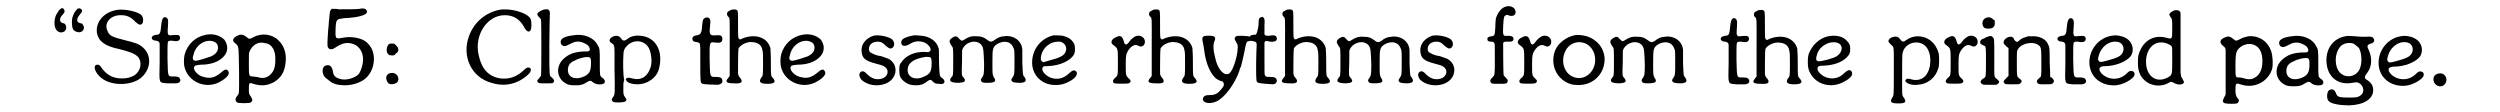 <?xml version="1.0" standalone="no"?>
<!DOCTYPE svg PUBLIC "-//W3C/DTD SVG 1.1//EN" "http://www.w3.org/Graphics/SVG/1.1/DTD/svg11.dtd">
<svg width="490px" height="22px" viewBox="0 0 4907 229" xmlns="http://www.w3.org/2000/svg" xmlns:xlink="http://www.w3.org/1999/xlink" version="1.1">
<defs>
<path id="gl5402" d="M 27 7 C 24 9 22 12 18 19 C 14 27 13 41 17 48 C 20 54 27 57 33 54 C 38 52 40 45 37 40 C 36 38 36 37 31 36 C 24 34 24 26 31 19 C 36 14 36 11 33 7 C 31 5 30 5 27 7 M 61 7 C 60 9 58 10 55 15 C 51 23 50 27 50 34 C 50 46 52 52 60 54 C 70 58 79 48 72 39 C 72 37 70 37 66 36 C 59 34 59 27 66 19 C 70 14 72 12 70 9 C 68 6 65 5 61 7 z" fill="black" /><!-- width=87 height=73 -->
<path id="gl3589" d="M 60 14 C 33 18 15 38 18 61 C 21 78 34 88 63 94 C 91 101 101 106 105 115 C 110 127 105 141 94 148 C 86 152 80 154 69 154 C 51 154 38 147 28 133 C 24 127 23 126 19 126 C 9 126 13 142 27 153 C 49 171 94 169 112 149 C 129 131 129 105 111 90 C 104 84 96 81 75 76 C 51 70 43 67 40 58 C 31 41 46 24 68 25 C 79 25 88 29 97 39 C 103 44 105 45 108 44 C 113 43 114 31 109 25 C 102 18 77 12 60 14 z" fill="black" /><!-- width=139 height=180 -->
<path id="gl0" d="M 38 8 C 36 11 35 14 34 24 C 33 39 31 42 24 42 C 19 43 16 44 15 47 C 14 51 18 54 24 54 C 29 55 31 57 31 61 C 31 63 31 81 31 99 C 30 143 29 139 46 141 C 52 141 58 141 61 141 C 70 142 76 137 72 131 C 71 128 67 127 60 127 C 47 127 48 129 47 90 C 47 58 47 57 49 55 C 51 54 51 54 56 54 C 66 56 70 55 72 51 C 73 48 73 45 70 43 C 69 42 62 42 54 43 C 53 43 52 43 51 43 C 50 43 49 42 49 42 C 47 39 47 37 48 24 C 49 11 48 7 42 6 C 40 6 40 6 38 8 z" fill="black" /><!-- width=84 height=157 -->
<path id="gl515" d="M 64 12 C 43 16 27 31 21 52 C 19 60 19 73 21 79 C 29 108 63 123 91 109 C 108 100 115 91 109 85 C 106 81 102 83 94 90 C 83 99 73 102 60 98 C 49 96 39 85 40 79 C 41 75 42 74 54 73 C 75 73 91 67 101 56 C 110 46 110 33 102 22 C 93 13 79 9 64 12 M 78 25 C 85 27 89 31 89 38 C 89 46 85 51 75 56 C 70 58 48 65 44 65 C 38 65 36 61 39 53 C 43 34 61 21 78 25 z" fill="black" /><!-- width=123 height=126 -->
<path id="gl18436" d="M 36 34 C 22 39 19 46 28 52 C 35 58 34 58 35 110 C 35 157 36 153 30 160 C 27 165 27 169 31 172 C 35 174 55 174 59 172 C 63 169 63 166 59 160 C 55 155 55 153 55 144 C 55 132 56 131 64 134 C 80 139 93 138 107 130 C 121 121 128 110 130 90 C 132 72 127 56 115 45 C 102 32 80 30 64 39 C 57 43 55 43 51 39 C 45 34 40 33 36 34 M 88 51 C 96 52 101 56 105 63 C 108 71 109 73 109 85 C 109 100 106 108 100 114 C 93 122 83 124 72 120 C 69 120 65 119 63 119 C 55 119 55 118 55 92 C 55 73 55 72 56 69 C 62 54 75 47 88 51 z" fill="black" /><!-- width=144 height=187 -->
<path id="gl9998" d="M 88 12 C 83 13 61 13 46 13 C 42 12 37 12 31 12 C 31 12 30 13 30 13 C 27 16 27 20 26 32 C 25 37 25 47 24 53 C 22 79 22 88 23 90 C 25 95 31 96 37 92 C 53 81 64 79 78 85 C 88 90 95 101 95 115 C 95 126 91 137 87 144 C 80 153 60 159 48 155 C 37 152 34 147 33 137 C 31 130 28 127 23 127 C 15 127 11 133 13 143 C 15 150 16 151 24 157 C 31 163 32 163 40 166 C 57 170 76 168 91 160 C 118 147 126 105 106 84 C 99 76 91 73 81 71 C 67 69 64 69 48 72 C 39 73 38 72 39 51 C 40 33 41 33 57 31 C 84 30 103 25 103 18 C 103 12 96 10 88 12 z" fill="black" /><!-- width=131 height=180 -->
<path id="gl21016" d="M 21 9 C 21 9 20 9 19 9 C 13 10 10 24 14 29 C 16 32 18 33 23 33 C 28 33 28 33 30 30 C 36 26 37 23 35 17 C 34 15 28 9 27 9 C 27 9 25 9 24 9 C 23 9 22 9 21 9 M 21 69 C 17 69 13 72 12 75 C 10 79 12 87 16 90 C 20 94 33 91 35 86 C 39 77 31 67 21 69 z" fill="black" /><!-- width=48 height=103 -->
<path id="gl3593" d="M 103 16 C 74 22 51 42 41 70 C 26 111 46 154 87 165 C 115 174 142 167 163 147 C 168 142 169 135 164 134 C 161 133 158 134 152 140 C 138 153 123 158 105 156 C 81 152 67 137 61 109 C 51 68 78 27 114 27 C 132 27 145 35 154 52 C 159 61 164 63 167 57 C 169 53 169 40 167 35 C 161 22 126 12 103 16 z" fill="black" /><!-- width=181 height=183 -->
<path id="gl7" d="M 29 9 C 25 9 17 13 15 15 C 11 18 12 20 16 25 C 18 27 20 29 20 30 C 21 34 21 141 20 144 C 20 145 18 147 16 150 C 12 154 12 154 13 157 C 15 160 16 160 30 160 C 45 160 45 160 46 157 C 48 154 46 152 42 148 C 37 144 37 149 37 85 C 37 53 38 24 38 21 C 39 13 37 11 34 9 C 32 9 33 9 29 9 z" fill="black" /><!-- width=58 height=175 -->
<path id="gl5900" d="M 42 9 C 25 11 17 15 16 22 C 16 27 19 31 24 31 C 27 31 29 30 39 25 C 48 20 58 21 68 27 C 74 30 77 37 75 40 C 73 42 73 42 63 42 C 44 43 33 47 22 57 C 5 73 8 98 28 108 C 34 111 38 111 48 111 C 57 111 61 110 69 105 C 75 101 78 101 81 104 C 85 108 92 110 100 109 C 108 108 109 100 100 95 C 96 91 96 92 96 64 C 96 37 96 36 91 28 C 84 14 63 5 42 9 M 75 54 C 78 56 78 58 78 67 C 78 81 75 87 66 92 C 46 102 29 95 31 77 C 32 69 36 64 46 60 C 55 55 70 52 75 54 z" fill="black" /><!-- width=119 height=127 -->
<path id="gl4104" d="M 76 34 C 70 35 64 37 61 40 C 55 45 51 45 48 40 C 45 36 42 34 38 34 C 31 34 24 39 24 43 C 24 46 24 46 28 49 C 35 54 34 50 34 102 C 35 152 35 154 31 159 C 27 164 28 167 32 169 C 36 171 54 170 56 168 C 59 166 59 163 56 160 C 52 154 52 154 52 142 C 52 135 52 129 53 127 C 54 124 54 123 53 120 C 52 115 51 88 52 76 C 52 64 54 60 60 54 C 74 40 97 43 105 61 C 109 71 111 86 108 97 C 102 117 89 126 70 121 C 63 119 61 119 58 121 C 58 122 57 123 57 123 C 57 124 57 124 58 125 C 60 130 70 133 80 133 C 102 133 121 119 125 100 C 133 67 120 41 94 35 C 90 34 80 33 76 34 z" fill="black" /><!-- width=141 height=184 -->
<path id="gl10243" d="M 40 9 C 37 10 36 13 35 22 C 34 39 32 43 24 44 C 16 45 13 49 16 55 C 18 57 18 57 24 58 C 32 60 31 57 31 100 C 31 142 31 141 36 143 C 37 144 58 145 67 145 C 73 144 77 141 76 136 C 75 131 73 129 63 129 C 50 129 51 130 50 92 C 50 57 49 57 63 59 C 72 60 76 58 76 52 C 76 45 73 43 63 44 C 50 45 49 43 51 24 C 52 15 52 12 49 9 C 46 7 43 7 40 9 z" fill="black" /><!-- width=88 height=160 -->
<path id="gl1" d="M 40 9 C 37 11 36 11 33 13 C 31 16 31 19 33 22 C 38 27 37 21 37 85 C 37 116 37 142 37 144 C 37 144 35 147 34 148 C 27 156 30 159 46 159 C 60 160 64 157 60 150 C 55 144 55 144 54 139 C 54 130 54 91 55 88 C 58 81 73 73 84 75 C 96 76 103 82 104 93 C 105 95 105 106 105 118 C 105 142 105 144 101 148 C 96 156 99 160 114 160 C 129 160 132 156 125 148 C 121 144 121 144 121 117 C 121 96 120 90 120 87 C 114 66 91 57 64 67 C 60 69 59 70 57 69 C 54 67 54 67 54 39 C 54 12 54 11 51 9 C 49 8 44 8 40 9 z" fill="black" /><!-- width=143 height=191 -->
<path id="gl515" d="M 64 12 C 43 16 27 31 21 52 C 19 60 19 73 21 79 C 29 108 63 123 91 109 C 108 100 115 91 109 85 C 106 81 102 83 94 90 C 83 99 73 102 60 98 C 49 96 39 85 40 79 C 41 75 42 74 54 73 C 75 73 91 67 101 56 C 110 46 110 33 102 22 C 93 13 79 9 64 12 M 78 25 C 85 27 89 31 89 38 C 89 46 85 51 75 56 C 70 58 48 65 44 65 C 38 65 36 61 39 53 C 43 34 61 21 78 25 z" fill="black" /><!-- width=123 height=126 -->
<path id="gl4" d="M 39 13 C 24 18 14 30 15 44 C 16 59 22 64 45 70 C 51 72 58 73 60 75 C 73 81 70 98 54 101 C 44 103 36 100 28 93 C 21 85 17 84 13 87 C 9 91 10 97 15 103 C 27 114 47 117 63 111 C 88 102 92 72 70 60 C 65 58 54 54 52 54 C 49 54 40 51 37 49 C 32 47 30 45 30 40 C 30 31 37 25 48 25 C 55 25 58 27 64 33 C 70 38 72 39 75 39 C 82 37 84 28 78 21 C 72 15 50 10 39 13 z" fill="black" /><!-- width=98 height=127 -->
<path id="gl5669" d="M 40 7 C 20 11 13 15 14 23 C 15 30 23 30 31 25 C 42 18 52 18 62 22 C 72 27 77 37 72 40 C 70 41 69 42 63 41 C 42 40 24 48 15 61 C 10 67 10 69 10 79 C 10 90 12 95 21 102 C 28 107 33 109 44 109 C 55 109 61 106 67 101 C 72 97 75 97 78 101 C 82 105 84 106 91 106 C 96 107 97 106 99 106 C 104 103 103 98 97 94 C 92 90 92 91 91 61 C 91 40 91 34 90 33 C 87 22 78 14 66 10 C 61 8 46 7 40 7 M 73 52 C 75 53 76 55 76 64 C 76 80 73 86 61 91 C 43 100 27 93 27 78 C 27 64 38 55 64 51 C 67 51 72 51 73 52 z" fill="black" /><!-- width=114 height=124 -->
<path id="gl262" d="M 129 19 C 122 19 115 22 109 27 C 103 31 100 31 94 26 C 87 21 83 19 73 19 C 63 18 57 20 49 25 C 43 29 42 29 37 24 C 33 18 29 18 23 22 C 16 27 16 30 22 39 C 25 42 25 44 25 71 C 25 99 25 99 21 103 C 15 111 21 114 37 114 C 45 113 46 113 48 111 C 50 109 49 107 46 103 C 42 99 42 99 43 71 C 43 48 43 47 44 45 C 51 30 72 25 82 36 C 87 42 87 48 88 76 C 88 98 87 98 84 103 C 81 107 81 108 82 110 C 83 113 85 114 94 114 C 110 114 114 111 108 103 C 105 97 105 97 105 73 C 105 43 105 40 118 33 C 132 27 144 31 148 43 C 150 46 150 50 150 70 C 150 97 150 97 146 103 C 143 108 143 108 145 111 C 147 113 151 114 163 114 C 173 113 175 110 171 103 C 167 98 167 100 166 72 C 166 63 166 54 166 46 C 166 44 165 42 165 40 C 163 34 161 31 157 27 C 151 21 139 17 129 19 z" fill="black" /><!-- width=186 height=128 -->
<path id="gl6" d="M 63 12 C 36 18 18 42 19 70 C 20 88 30 102 45 109 C 58 115 76 115 89 109 C 106 102 115 91 108 85 C 104 82 100 84 94 90 C 83 100 72 103 58 99 C 45 94 35 82 42 76 C 42 75 44 75 50 75 C 76 74 98 64 105 50 C 107 45 107 35 105 30 C 101 22 95 17 85 14 C 81 12 67 12 63 12 M 79 26 C 87 29 91 38 87 46 C 84 54 75 58 52 64 C 49 65 45 66 42 67 C 41 66 40 66 40 66 C 36 63 36 60 38 51 C 43 35 57 25 72 25 C 75 25 78 25 79 26 z" fill="black" /><!-- width=121 height=126 -->
<path id="gl5" d="M 75 28 C 71 30 67 33 63 38 C 57 47 53 47 51 38 C 48 28 44 25 35 30 C 25 34 23 42 30 46 C 39 53 39 52 39 81 C 39 110 39 108 32 114 C 28 118 28 122 32 124 C 35 125 59 125 61 124 C 66 122 66 118 62 115 C 55 108 55 109 55 85 C 55 66 56 64 60 57 C 67 47 74 43 82 48 C 90 52 97 43 93 34 C 90 28 82 25 75 28 z" fill="black" /><!-- width=105 height=138 -->
<path id="gl1" d="M 40 9 C 37 11 36 11 33 13 C 31 16 31 19 33 22 C 38 27 37 21 37 85 C 37 116 37 142 37 144 C 37 144 35 147 34 148 C 27 156 30 159 46 159 C 60 160 64 157 60 150 C 55 144 55 144 54 139 C 54 130 54 91 55 88 C 58 81 73 73 84 75 C 96 76 103 82 104 93 C 105 95 105 106 105 118 C 105 142 105 144 101 148 C 96 156 99 160 114 160 C 129 160 132 156 125 148 C 121 144 121 144 121 117 C 121 96 120 90 120 87 C 114 66 91 57 64 67 C 60 69 59 70 57 69 C 54 67 54 67 54 39 C 54 12 54 11 51 9 C 49 8 44 8 40 9 z" fill="black" /><!-- width=143 height=191 -->
<path id="gl5147" d="M 35 31 C 27 31 25 34 27 43 C 28 47 29 53 31 67 C 34 87 42 106 51 115 C 55 120 64 124 67 124 C 68 124 70 127 70 129 C 72 133 64 142 57 148 C 51 151 49 152 41 152 C 33 152 31 153 28 157 C 24 167 39 172 55 165 C 71 158 93 129 102 102 C 102 99 104 96 105 94 C 107 87 109 78 112 64 C 116 43 116 43 121 42 C 125 42 127 40 127 37 C 127 33 126 32 108 31 C 98 31 96 31 94 33 C 91 36 92 39 95 43 C 96 45 97 48 98 49 C 101 63 90 102 81 108 C 71 114 58 100 53 78 C 48 59 48 49 51 42 C 55 33 51 30 35 31 z" fill="black" /><!-- width=138 height=183 -->
<path id="gl5141" d="M 42 7 C 37 8 36 10 36 22 C 35 31 33 39 31 42 C 30 43 29 43 25 43 C 19 44 18 45 18 50 C 18 55 19 55 25 56 C 31 57 33 59 32 67 C 32 68 31 84 31 103 C 31 140 31 139 36 141 C 37 142 60 144 66 144 C 74 143 76 134 69 130 C 69 130 65 129 61 129 C 54 129 51 129 49 126 C 48 123 48 122 48 92 C 48 71 48 60 48 59 C 49 55 51 55 60 57 C 69 58 75 55 73 49 C 72 44 67 43 57 45 C 53 45 49 45 48 42 C 48 41 48 37 48 24 C 49 12 48 9 45 7 C 44 6 44 6 42 7 z" fill="black" /><!-- width=85 height=160 -->
<path id="gl1" d="M 40 9 C 37 11 36 11 33 13 C 31 16 31 19 33 22 C 38 27 37 21 37 85 C 37 116 37 142 37 144 C 37 144 35 147 34 148 C 27 156 30 159 46 159 C 60 160 64 157 60 150 C 55 144 55 144 54 139 C 54 130 54 91 55 88 C 58 81 73 73 84 75 C 96 76 103 82 104 93 C 105 95 105 106 105 118 C 105 142 105 144 101 148 C 96 156 99 160 114 160 C 129 160 132 156 125 148 C 121 144 121 144 121 117 C 121 96 120 90 120 87 C 114 66 91 57 64 67 C 60 69 59 70 57 69 C 54 67 54 67 54 39 C 54 12 54 11 51 9 C 49 8 44 8 40 9 z" fill="black" /><!-- width=143 height=191 -->
<path id="gl262" d="M 129 19 C 122 19 115 22 109 27 C 103 31 100 31 94 26 C 87 21 83 19 73 19 C 63 18 57 20 49 25 C 43 29 42 29 37 24 C 33 18 29 18 23 22 C 16 27 16 30 22 39 C 25 42 25 44 25 71 C 25 99 25 99 21 103 C 15 111 21 114 37 114 C 45 113 46 113 48 111 C 50 109 49 107 46 103 C 42 99 42 99 43 71 C 43 48 43 47 44 45 C 51 30 72 25 82 36 C 87 42 87 48 88 76 C 88 98 87 98 84 103 C 81 107 81 108 82 110 C 83 113 85 114 94 114 C 110 114 114 111 108 103 C 105 97 105 97 105 73 C 105 43 105 40 118 33 C 132 27 144 31 148 43 C 150 46 150 50 150 70 C 150 97 150 97 146 103 C 143 108 143 108 145 111 C 147 113 151 114 163 114 C 173 113 175 110 171 103 C 167 98 167 100 166 72 C 166 63 166 54 166 46 C 166 44 165 42 165 40 C 163 34 161 31 157 27 C 151 21 139 17 129 19 z" fill="black" /><!-- width=186 height=128 -->
<path id="gl4" d="M 39 13 C 24 18 14 30 15 44 C 16 59 22 64 45 70 C 51 72 58 73 60 75 C 73 81 70 98 54 101 C 44 103 36 100 28 93 C 21 85 17 84 13 87 C 9 91 10 97 15 103 C 27 114 47 117 63 111 C 88 102 92 72 70 60 C 65 58 54 54 52 54 C 49 54 40 51 37 49 C 32 47 30 45 30 40 C 30 31 37 25 48 25 C 55 25 58 27 64 33 C 70 38 72 39 75 39 C 82 37 84 28 78 21 C 72 15 50 10 39 13 z" fill="black" /><!-- width=98 height=127 -->
<path id="gl772" d="M 55 13 C 45 15 37 25 33 38 C 33 42 32 45 32 55 C 31 72 31 73 24 74 C 18 75 15 76 16 81 C 16 84 19 85 24 85 C 27 85 29 86 30 88 C 31 90 31 91 31 120 C 31 154 31 153 26 158 C 22 162 21 164 22 167 C 24 171 25 171 40 171 C 54 171 55 171 57 167 C 58 164 57 162 53 158 C 51 156 49 154 49 153 C 48 149 48 89 48 88 C 49 85 51 85 58 85 C 66 85 67 85 69 81 C 70 75 66 73 57 73 C 48 74 47 73 48 54 C 49 38 49 34 52 32 C 54 30 57 30 61 32 C 69 34 75 30 73 22 C 72 16 64 11 55 13 z" fill="black" /><!-- width=85 height=184 -->
<path id="gl5" d="M 75 28 C 71 30 67 33 63 38 C 57 47 53 47 51 38 C 48 28 44 25 35 30 C 25 34 23 42 30 46 C 39 53 39 52 39 81 C 39 110 39 108 32 114 C 28 118 28 122 32 124 C 35 125 59 125 61 124 C 66 122 66 118 62 115 C 55 108 55 109 55 85 C 55 66 56 64 60 57 C 67 47 74 43 82 48 C 90 52 97 43 93 34 C 90 28 82 25 75 28 z" fill="black" /><!-- width=105 height=138 -->
<path id="gl9490" d="M 55 14 C 38 18 22 30 16 45 C 5 74 19 105 49 114 C 56 116 70 116 77 114 C 102 108 118 86 117 60 C 115 43 108 31 92 21 C 82 15 67 12 55 14 M 73 29 C 84 32 92 40 96 52 C 105 83 78 111 51 98 C 34 90 27 66 37 46 C 43 33 58 25 73 29 z" fill="black" /><!-- width=130 height=129 -->
<path id="gl262" d="M 129 19 C 122 19 115 22 109 27 C 103 31 100 31 94 26 C 87 21 83 19 73 19 C 63 18 57 20 49 25 C 43 29 42 29 37 24 C 33 18 29 18 23 22 C 16 27 16 30 22 39 C 25 42 25 44 25 71 C 25 99 25 99 21 103 C 15 111 21 114 37 114 C 45 113 46 113 48 111 C 50 109 49 107 46 103 C 42 99 42 99 43 71 C 43 48 43 47 44 45 C 51 30 72 25 82 36 C 87 42 87 48 88 76 C 88 98 87 98 84 103 C 81 107 81 108 82 110 C 83 113 85 114 94 114 C 110 114 114 111 108 103 C 105 97 105 97 105 73 C 105 43 105 40 118 33 C 132 27 144 31 148 43 C 150 46 150 50 150 70 C 150 97 150 97 146 103 C 143 108 143 108 145 111 C 147 113 151 114 163 114 C 173 113 175 110 171 103 C 167 98 167 100 166 72 C 166 63 166 54 166 46 C 166 44 165 42 165 40 C 163 34 161 31 157 27 C 151 21 139 17 129 19 z" fill="black" /><!-- width=186 height=128 -->
<path id="gl0" d="M 38 8 C 36 11 35 14 34 24 C 33 39 31 42 24 42 C 19 43 16 44 15 47 C 14 51 18 54 24 54 C 29 55 31 57 31 61 C 31 63 31 81 31 99 C 30 143 29 139 46 141 C 52 141 58 141 61 141 C 70 142 76 137 72 131 C 71 128 67 127 60 127 C 47 127 48 129 47 90 C 47 58 47 57 49 55 C 51 54 51 54 56 54 C 66 56 70 55 72 51 C 73 48 73 45 70 43 C 69 42 62 42 54 43 C 53 43 52 43 51 43 C 50 43 49 42 49 42 C 47 39 47 37 48 24 C 49 11 48 7 42 6 C 40 6 40 6 38 8 z" fill="black" /><!-- width=84 height=157 -->
<path id="gl1" d="M 40 9 C 37 11 36 11 33 13 C 31 16 31 19 33 22 C 38 27 37 21 37 85 C 37 116 37 142 37 144 C 37 144 35 147 34 148 C 27 156 30 159 46 159 C 60 160 64 157 60 150 C 55 144 55 144 54 139 C 54 130 54 91 55 88 C 58 81 73 73 84 75 C 96 76 103 82 104 93 C 105 95 105 106 105 118 C 105 142 105 144 101 148 C 96 156 99 160 114 160 C 129 160 132 156 125 148 C 121 144 121 144 121 117 C 121 96 120 90 120 87 C 114 66 91 57 64 67 C 60 69 59 70 57 69 C 54 67 54 67 54 39 C 54 12 54 11 51 9 C 49 8 44 8 40 9 z" fill="black" /><!-- width=143 height=191 -->
<path id="gl261" d="M 61 12 C 43 16 28 30 21 49 C 19 57 19 72 21 79 C 30 108 63 120 91 106 C 97 103 102 100 106 96 C 112 91 111 83 105 81 C 102 81 98 83 93 88 C 85 96 73 100 61 97 C 48 94 36 82 40 75 C 41 73 43 72 52 72 C 73 71 89 65 99 55 C 105 49 106 46 106 38 C 106 30 105 27 99 21 C 91 12 77 9 61 12 M 79 25 C 93 29 91 45 78 53 C 72 57 49 63 42 63 C 36 63 35 58 39 47 C 45 31 64 21 79 25 z" fill="black" /><!-- width=121 height=124 -->
<path id="gl3849" d="M 33 35 C 27 36 22 40 22 44 C 22 46 24 47 27 51 C 34 57 33 52 33 106 C 33 155 33 154 30 159 C 24 168 27 171 42 171 C 57 171 59 168 54 160 C 49 154 50 155 50 112 C 50 69 50 69 53 62 C 63 42 94 41 103 62 C 109 73 109 94 103 106 C 97 120 84 126 69 122 C 63 120 60 120 58 122 C 52 127 66 135 81 133 C 102 132 118 119 124 99 C 126 93 126 73 124 67 C 118 47 102 34 82 34 C 73 34 65 37 58 42 C 53 46 50 46 46 40 C 42 35 39 34 33 35 z" fill="black" /><!-- width=138 height=185 -->
<path id="gl5" d="M 75 28 C 71 30 67 33 63 38 C 57 47 53 47 51 38 C 48 28 44 25 35 30 C 25 34 23 42 30 46 C 39 53 39 52 39 81 C 39 110 39 108 32 114 C 28 118 28 122 32 124 C 35 125 59 125 61 124 C 66 122 66 118 62 115 C 55 108 55 109 55 85 C 55 66 56 64 60 57 C 67 47 74 43 82 48 C 90 52 97 43 93 34 C 90 28 82 25 75 28 z" fill="black" /><!-- width=105 height=138 -->
<path id="gl3848" d="M 24 9 C 16 13 16 24 22 29 C 26 31 34 31 38 29 C 42 26 43 25 43 19 C 43 18 43 16 43 14 C 42 13 41 12 40 12 C 36 7 29 6 24 9 M 31 46 C 30 46 27 48 25 48 C 24 49 21 51 19 51 C 16 52 13 55 13 58 C 13 61 15 63 21 65 C 25 67 25 66 25 98 C 25 130 25 129 20 132 C 13 136 12 141 18 144 C 19 145 22 145 33 145 C 37 145 42 145 46 145 C 48 144 48 144 49 143 C 54 140 52 137 47 133 C 41 128 42 131 42 90 C 42 51 42 51 39 48 C 36 45 36 45 31 46 z" fill="black" /><!-- width=64 height=169 -->
<path id="gl3" d="M 66 16 C 66 16 63 17 60 18 C 57 19 54 20 51 22 C 44 28 44 28 42 27 C 40 26 39 25 37 22 C 37 20 35 18 34 18 C 29 14 16 21 16 28 C 16 31 16 31 21 36 C 22 37 24 39 26 40 C 26 49 26 59 26 69 C 26 78 26 88 26 97 C 24 99 22 100 21 102 C 16 107 15 108 17 111 C 19 114 19 114 34 114 C 48 114 49 114 50 112 C 54 109 54 106 48 102 C 43 98 43 99 43 71 C 43 46 43 46 45 43 C 51 31 75 25 87 34 C 93 38 93 41 93 74 C 93 99 93 98 89 101 C 84 105 82 109 86 112 C 88 114 88 114 100 114 C 114 114 115 114 117 111 C 120 108 119 105 114 100 C 112 100 111 99 111 98 C 111 97 111 84 110 69 C 110 39 110 39 106 31 C 102 22 89 15 74 16 C 70 16 67 16 66 16 z" fill="black" /><!-- width=131 height=127 -->
<path id="gl0" d="M 38 8 C 36 11 35 14 34 24 C 33 39 31 42 24 42 C 19 43 16 44 15 47 C 14 51 18 54 24 54 C 29 55 31 57 31 61 C 31 63 31 81 31 99 C 30 143 29 139 46 141 C 52 141 58 141 61 141 C 70 142 76 137 72 131 C 71 128 67 127 60 127 C 47 127 48 129 47 90 C 47 58 47 57 49 55 C 51 54 51 54 56 54 C 66 56 70 55 72 51 C 73 48 73 45 70 43 C 69 42 62 42 54 43 C 53 43 52 43 51 43 C 50 43 49 42 49 42 C 47 39 47 37 48 24 C 49 11 48 7 42 6 C 40 6 40 6 38 8 z" fill="black" /><!-- width=84 height=157 -->
<path id="gl259" d="M 64 12 C 39 16 19 39 19 66 C 19 96 43 115 73 113 C 85 112 100 105 108 97 C 113 92 112 85 106 84 C 102 83 100 84 95 89 C 81 103 59 103 45 90 C 36 81 38 74 50 74 C 72 74 94 65 103 54 C 112 41 107 23 92 16 C 85 12 73 10 64 12 M 79 25 C 88 28 91 38 87 46 C 83 54 76 57 54 63 C 43 66 40 66 39 64 C 36 61 36 60 38 53 C 43 33 62 20 79 25 z" fill="black" /><!-- width=123 height=125 -->
<path id="gl257" d="M 84 10 C 78 12 73 16 73 19 C 73 19 74 21 75 23 C 79 28 79 28 79 47 C 79 70 79 69 67 66 C 45 60 25 69 15 89 C 10 99 9 103 9 116 C 9 128 10 133 14 142 C 25 162 50 169 70 159 C 76 155 78 155 84 159 C 92 163 103 162 103 156 C 103 155 101 153 100 150 C 99 148 98 147 97 145 C 97 143 97 141 96 138 C 96 134 96 105 96 74 C 96 29 96 16 96 15 C 94 10 90 9 84 10 M 69 78 C 75 81 76 81 78 84 C 79 87 79 87 79 111 C 79 142 79 142 70 147 C 44 161 22 141 26 107 C 30 82 48 70 69 78 z" fill="black" /><!-- width=127 height=199 -->
<path id="gl5915" d="M 80 33 C 75 34 68 36 63 39 C 55 43 55 43 49 38 C 43 33 39 32 31 36 C 22 40 21 46 28 52 C 30 54 32 55 33 57 C 33 58 34 59 34 60 C 34 75 34 90 34 105 C 34 121 34 136 34 151 C 34 152 33 153 33 154 C 32 156 30 159 30 160 C 27 165 28 169 34 170 C 39 171 54 171 57 170 C 61 168 63 163 58 159 C 55 154 54 152 54 142 C 54 129 55 128 64 131 C 92 141 121 126 129 99 C 131 89 130 73 127 64 C 120 43 102 31 80 33 M 93 51 C 104 56 109 67 109 84 C 109 103 102 115 88 120 C 82 121 79 121 72 119 C 69 118 64 117 62 117 C 54 117 54 118 54 93 C 54 72 55 69 57 63 C 64 51 81 45 93 51 z" fill="black" /><!-- width=144 height=184 -->
<path id="gl5900" d="M 42 9 C 25 11 17 15 16 22 C 16 27 19 31 24 31 C 27 31 29 30 39 25 C 48 20 58 21 68 27 C 74 30 77 37 75 40 C 73 42 73 42 63 42 C 44 43 33 47 22 57 C 5 73 8 98 28 108 C 34 111 38 111 48 111 C 57 111 61 110 69 105 C 75 101 78 101 81 104 C 85 108 92 110 100 109 C 108 108 109 100 100 95 C 96 91 96 92 96 64 C 96 37 96 36 91 28 C 84 14 63 5 42 9 M 75 54 C 78 56 78 58 78 67 C 78 81 75 87 66 92 C 46 102 29 95 31 77 C 32 69 36 64 46 60 C 55 55 70 52 75 54 z" fill="black" /><!-- width=119 height=127 -->
<path id="gl7691" d="M 47 16 C 21 21 6 43 9 72 C 12 100 33 116 61 111 C 67 110 69 110 71 110 C 84 113 88 129 79 136 C 73 141 69 141 54 141 C 34 141 31 140 28 132 C 25 124 19 122 13 127 C 9 132 9 144 13 148 C 18 154 37 157 55 157 C 85 156 104 144 104 126 C 104 118 101 112 93 106 C 85 102 85 99 93 89 C 102 76 102 58 94 42 C 91 36 92 33 99 31 C 105 30 108 25 105 21 C 103 17 100 16 88 17 C 81 17 75 17 67 16 C 55 15 52 15 47 16 M 64 31 C 67 33 72 37 75 40 C 81 51 82 71 76 84 C 70 96 54 102 41 94 C 25 85 23 53 37 37 C 43 30 55 28 64 31 z" fill="black" /><!-- width=118 height=171 -->
<path id="gl259" d="M 64 12 C 39 16 19 39 19 66 C 19 96 43 115 73 113 C 85 112 100 105 108 97 C 113 92 112 85 106 84 C 102 83 100 84 95 89 C 81 103 59 103 45 90 C 36 81 38 74 50 74 C 72 74 94 65 103 54 C 112 41 107 23 92 16 C 85 12 73 10 64 12 M 79 25 C 88 28 91 38 87 46 C 83 54 76 57 54 63 C 43 66 40 66 39 64 C 36 61 36 60 38 53 C 43 33 62 20 79 25 z" fill="black" /><!-- width=123 height=125 -->
<path id="gl2312" d="M 19 14 C 7 19 11 37 24 39 C 37 41 44 23 33 15 C 30 12 23 12 19 14 z" fill="black" /><!-- width=51 height=52 -->
</defs>
<use xlink:href="#gl5402" x="0" y="11" />
<use xlink:href="#gl3589" x="83" y="6" />
<use xlink:href="#gl0" x="198" y="29" />
<use xlink:href="#gl515" x="259" y="59" />
<use xlink:href="#gl18436" x="356" y="37" />
<use xlink:href="#gl9998" x="549" y="6" />
<use xlink:href="#gl21016" x="680" y="80" />
<use xlink:href="#gl3593" x="819" y="4" />
<use xlink:href="#gl7" x="987" y="10" />
<use xlink:href="#gl5900" x="1031" y="63" />
<use xlink:href="#gl4104" x="1123" y="39" />
<use xlink:href="#gl10243" x="1301" y="28" />
<use xlink:href="#gl1" x="1355" y="11" />
<use xlink:href="#gl515" x="1476" y="59" />
<use xlink:href="#gl4" x="1646" y="60" />
<use xlink:href="#gl5669" x="1728" y="65" />
<use xlink:href="#gl262" x="1823" y="55" />
<use xlink:href="#gl6" x="1990" y="60" />
<use xlink:href="#gl5" x="2145" y="46" />
<use xlink:href="#gl1" x="2216" y="11" />
<use xlink:href="#gl5147" x="2330" y="42" />
<use xlink:href="#gl5141" x="2435" y="28" />
<use xlink:href="#gl1" x="2488" y="11" />
<use xlink:href="#gl262" x="2613" y="56" />
<use xlink:href="#gl4" x="2786" y="60" />
<use xlink:href="#gl772" x="2922" y="0" />
<use xlink:href="#gl5" x="2974" y="46" />
<use xlink:href="#gl9490" x="3060" y="58" />
<use xlink:href="#gl262" x="3171" y="56" />
<use xlink:href="#gl0" x="3399" y="31" />
<use xlink:href="#gl1" x="3450" y="12" />
<use xlink:href="#gl261" x="3572" y="62" />
<use xlink:href="#gl3849" x="3734" y="40" />
<use xlink:href="#gl5" x="3844" y="46" />
<use xlink:href="#gl3848" x="3930" y="28" />
<use xlink:href="#gl3" x="3975" y="58" />
<use xlink:href="#gl0" x="4086" y="31" />
<use xlink:href="#gl259" x="4147" y="61" />
<use xlink:href="#gl257" x="4256" y="11" />
<use xlink:href="#gl5915" x="4410" y="41" />
<use xlink:href="#gl5900" x="4537" y="65" />
<use xlink:href="#gl7691" x="4641" y="58" />
<use xlink:href="#gl259" x="4737" y="62" />
<use xlink:href="#gl2312" x="4856" y="137" />
</svg>